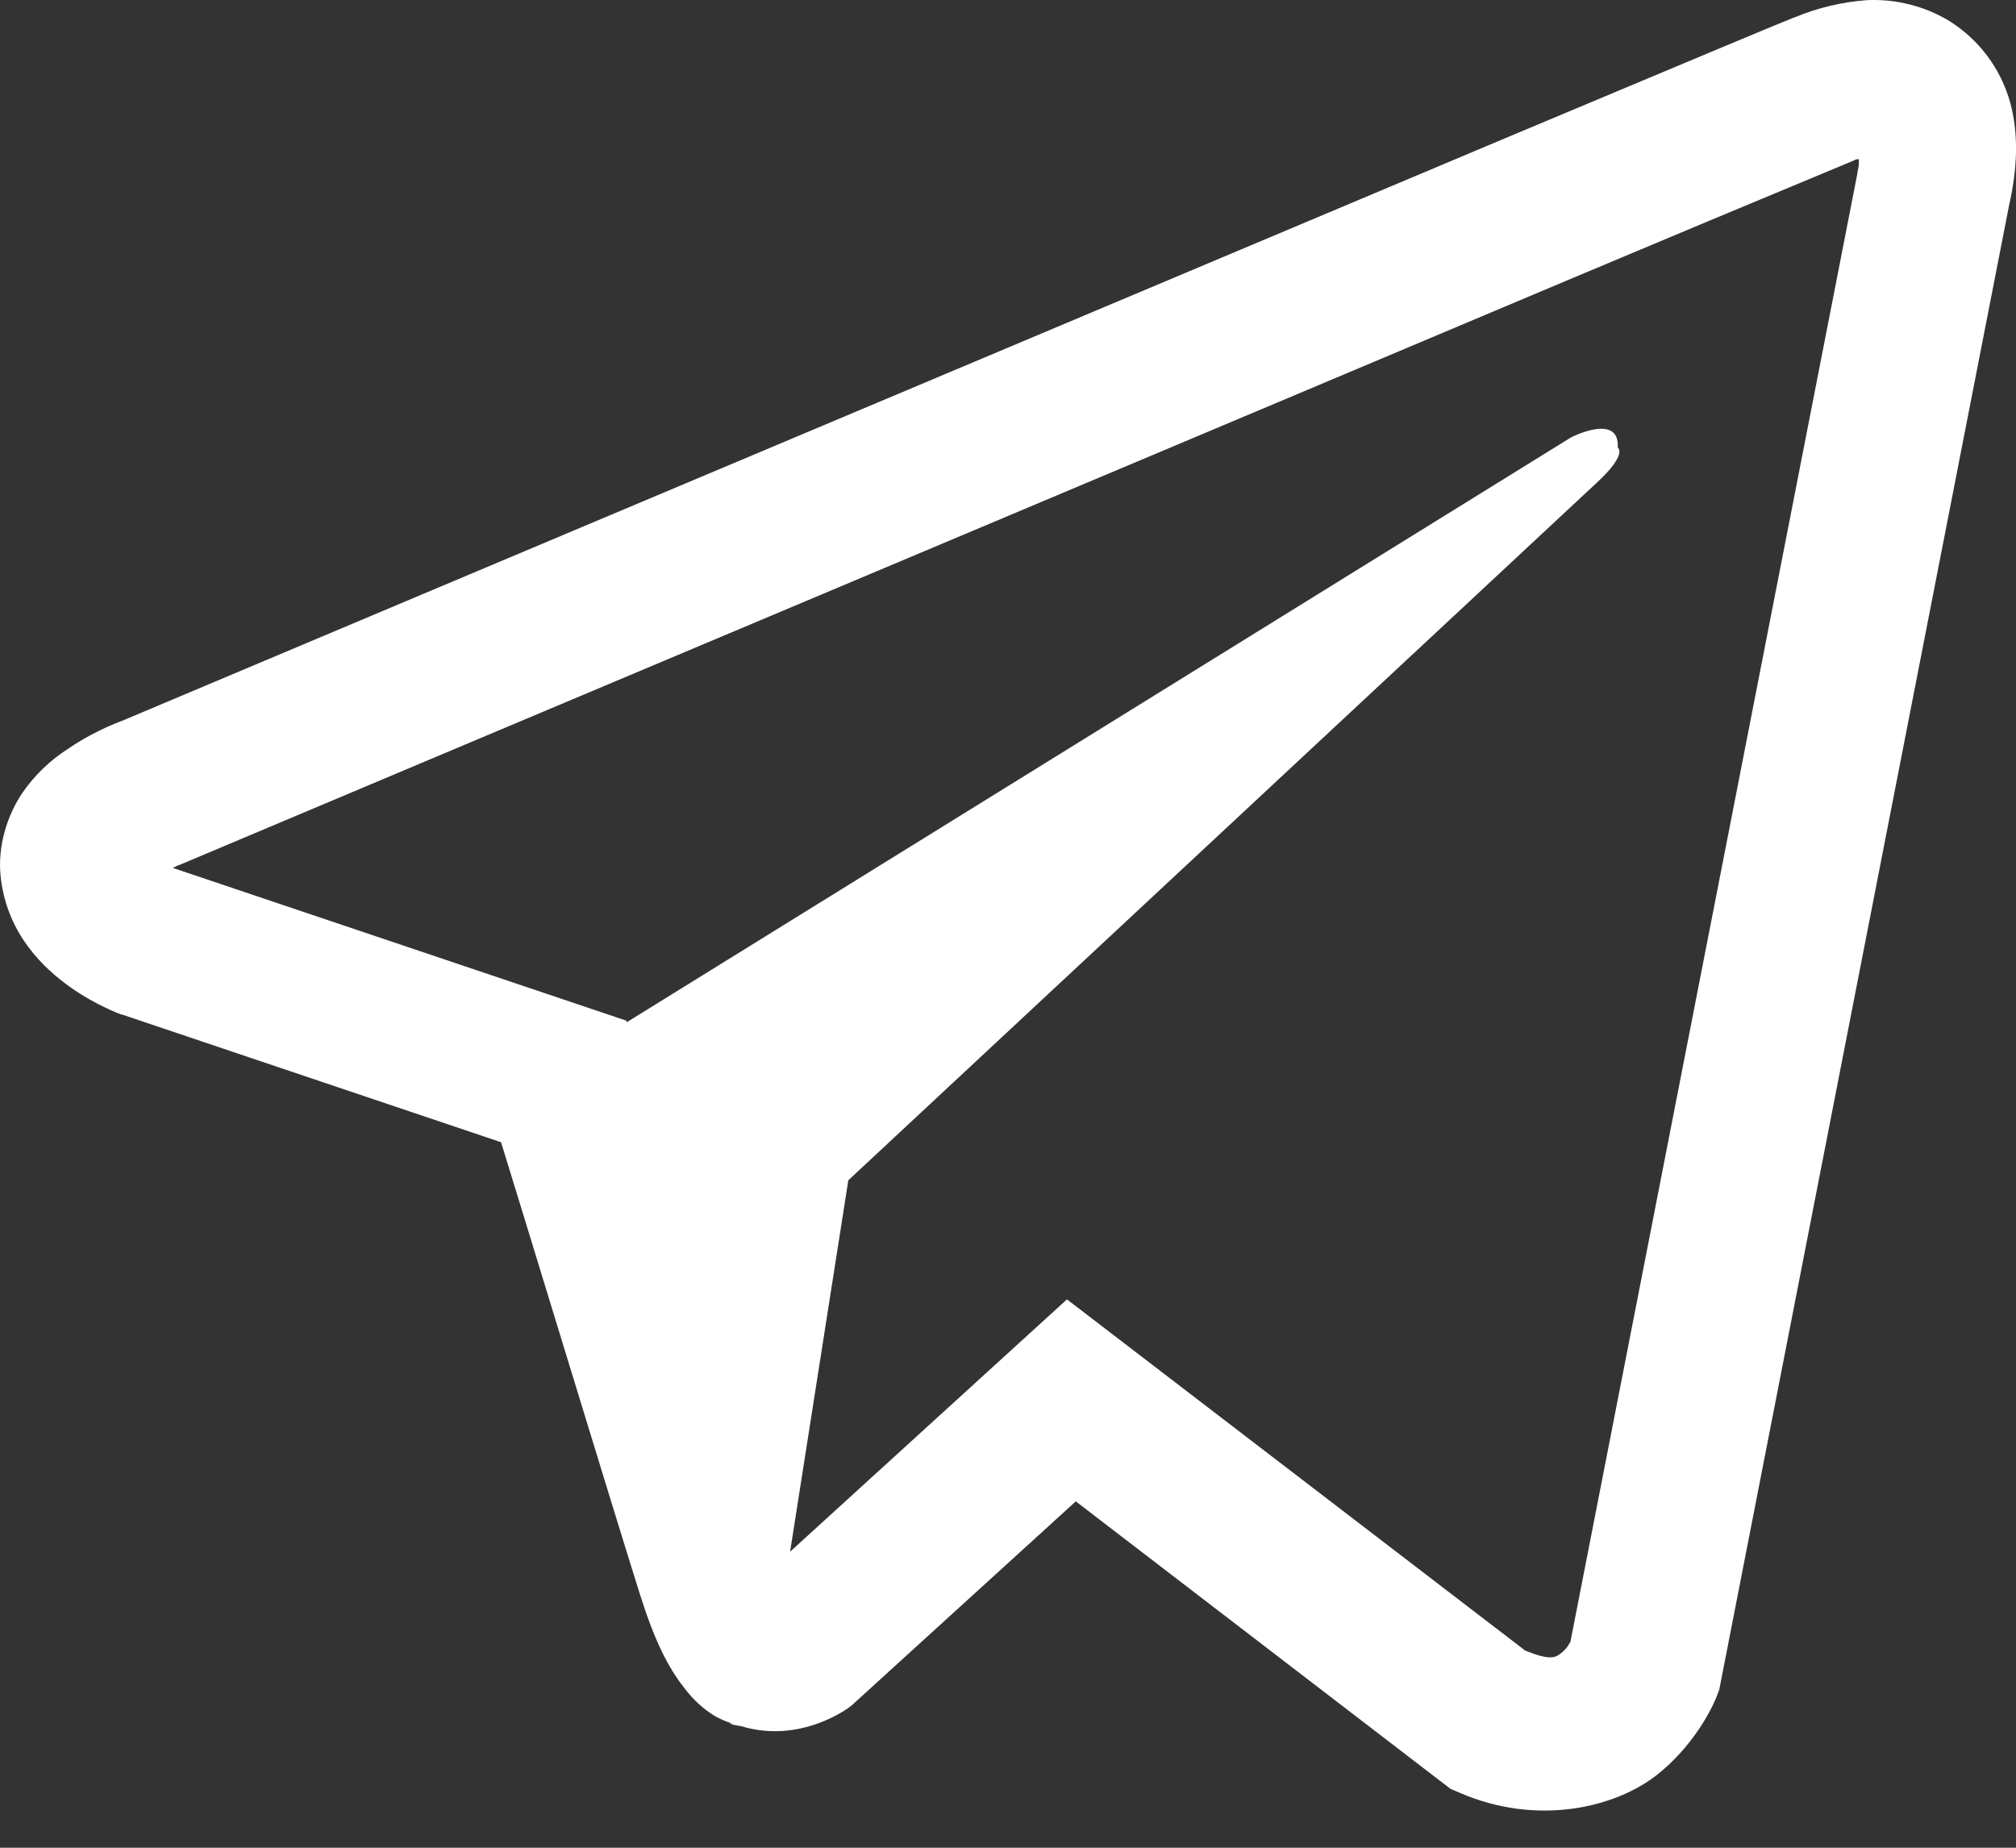 <svg width="24" height="22" viewBox="0 0 24 22" fill="none" xmlns="http://www.w3.org/2000/svg">
<rect x="0" y="0" width="24" height="22" fill="#333333" stroke="none"/>
<path d="M22.223 0.002C21.927 0.024 21.636 0.093 21.362 0.208H21.358C21.095 0.312 19.844 0.839 17.942 1.636L11.126 4.507C6.236 6.566 1.428 8.593 1.428 8.593L1.485 8.571C1.485 8.571 1.154 8.68 0.808 8.917C0.594 9.054 0.41 9.232 0.266 9.441C0.097 9.69 -0.04 10.072 0.011 10.466C0.094 11.133 0.526 11.532 0.836 11.753C1.15 11.976 1.449 12.081 1.449 12.081H1.457L5.965 13.6C6.167 14.249 7.339 18.101 7.62 18.988C7.787 19.518 7.948 19.849 8.15 20.102C8.248 20.232 8.363 20.34 8.5 20.426C8.572 20.468 8.648 20.501 8.728 20.524L8.681 20.513C8.695 20.517 8.706 20.528 8.716 20.532C8.753 20.542 8.778 20.545 8.825 20.553C9.539 20.769 10.112 20.326 10.112 20.326L10.145 20.3L12.807 17.876L17.268 21.299L17.369 21.342C18.299 21.75 19.241 21.523 19.739 21.122C20.24 20.719 20.435 20.203 20.435 20.203L20.467 20.12L23.915 2.458C24.013 2.022 24.038 1.614 23.93 1.218C23.818 0.817 23.561 0.473 23.208 0.251C22.912 0.072 22.569 -0.015 22.223 0.002ZM22.13 1.895C22.126 1.953 22.137 1.947 22.111 2.058V2.069L18.696 19.546C18.681 19.571 18.657 19.626 18.588 19.68C18.516 19.738 18.459 19.773 18.159 19.654L12.702 15.471L9.406 18.475L10.099 14.053L19.014 5.743C19.381 5.402 19.259 5.33 19.259 5.33C19.284 4.91 18.704 5.207 18.704 5.207L7.462 12.171L7.458 12.153L2.07 10.338V10.335L2.056 10.332C2.065 10.329 2.075 10.325 2.084 10.321L2.113 10.306L2.142 10.296C2.142 10.296 6.953 8.268 11.844 6.209C14.292 5.178 16.759 4.139 18.657 3.338C19.782 2.864 20.908 2.394 22.036 1.925C22.111 1.896 22.076 1.896 22.13 1.896V1.895Z" fill="white"/>
</svg>

